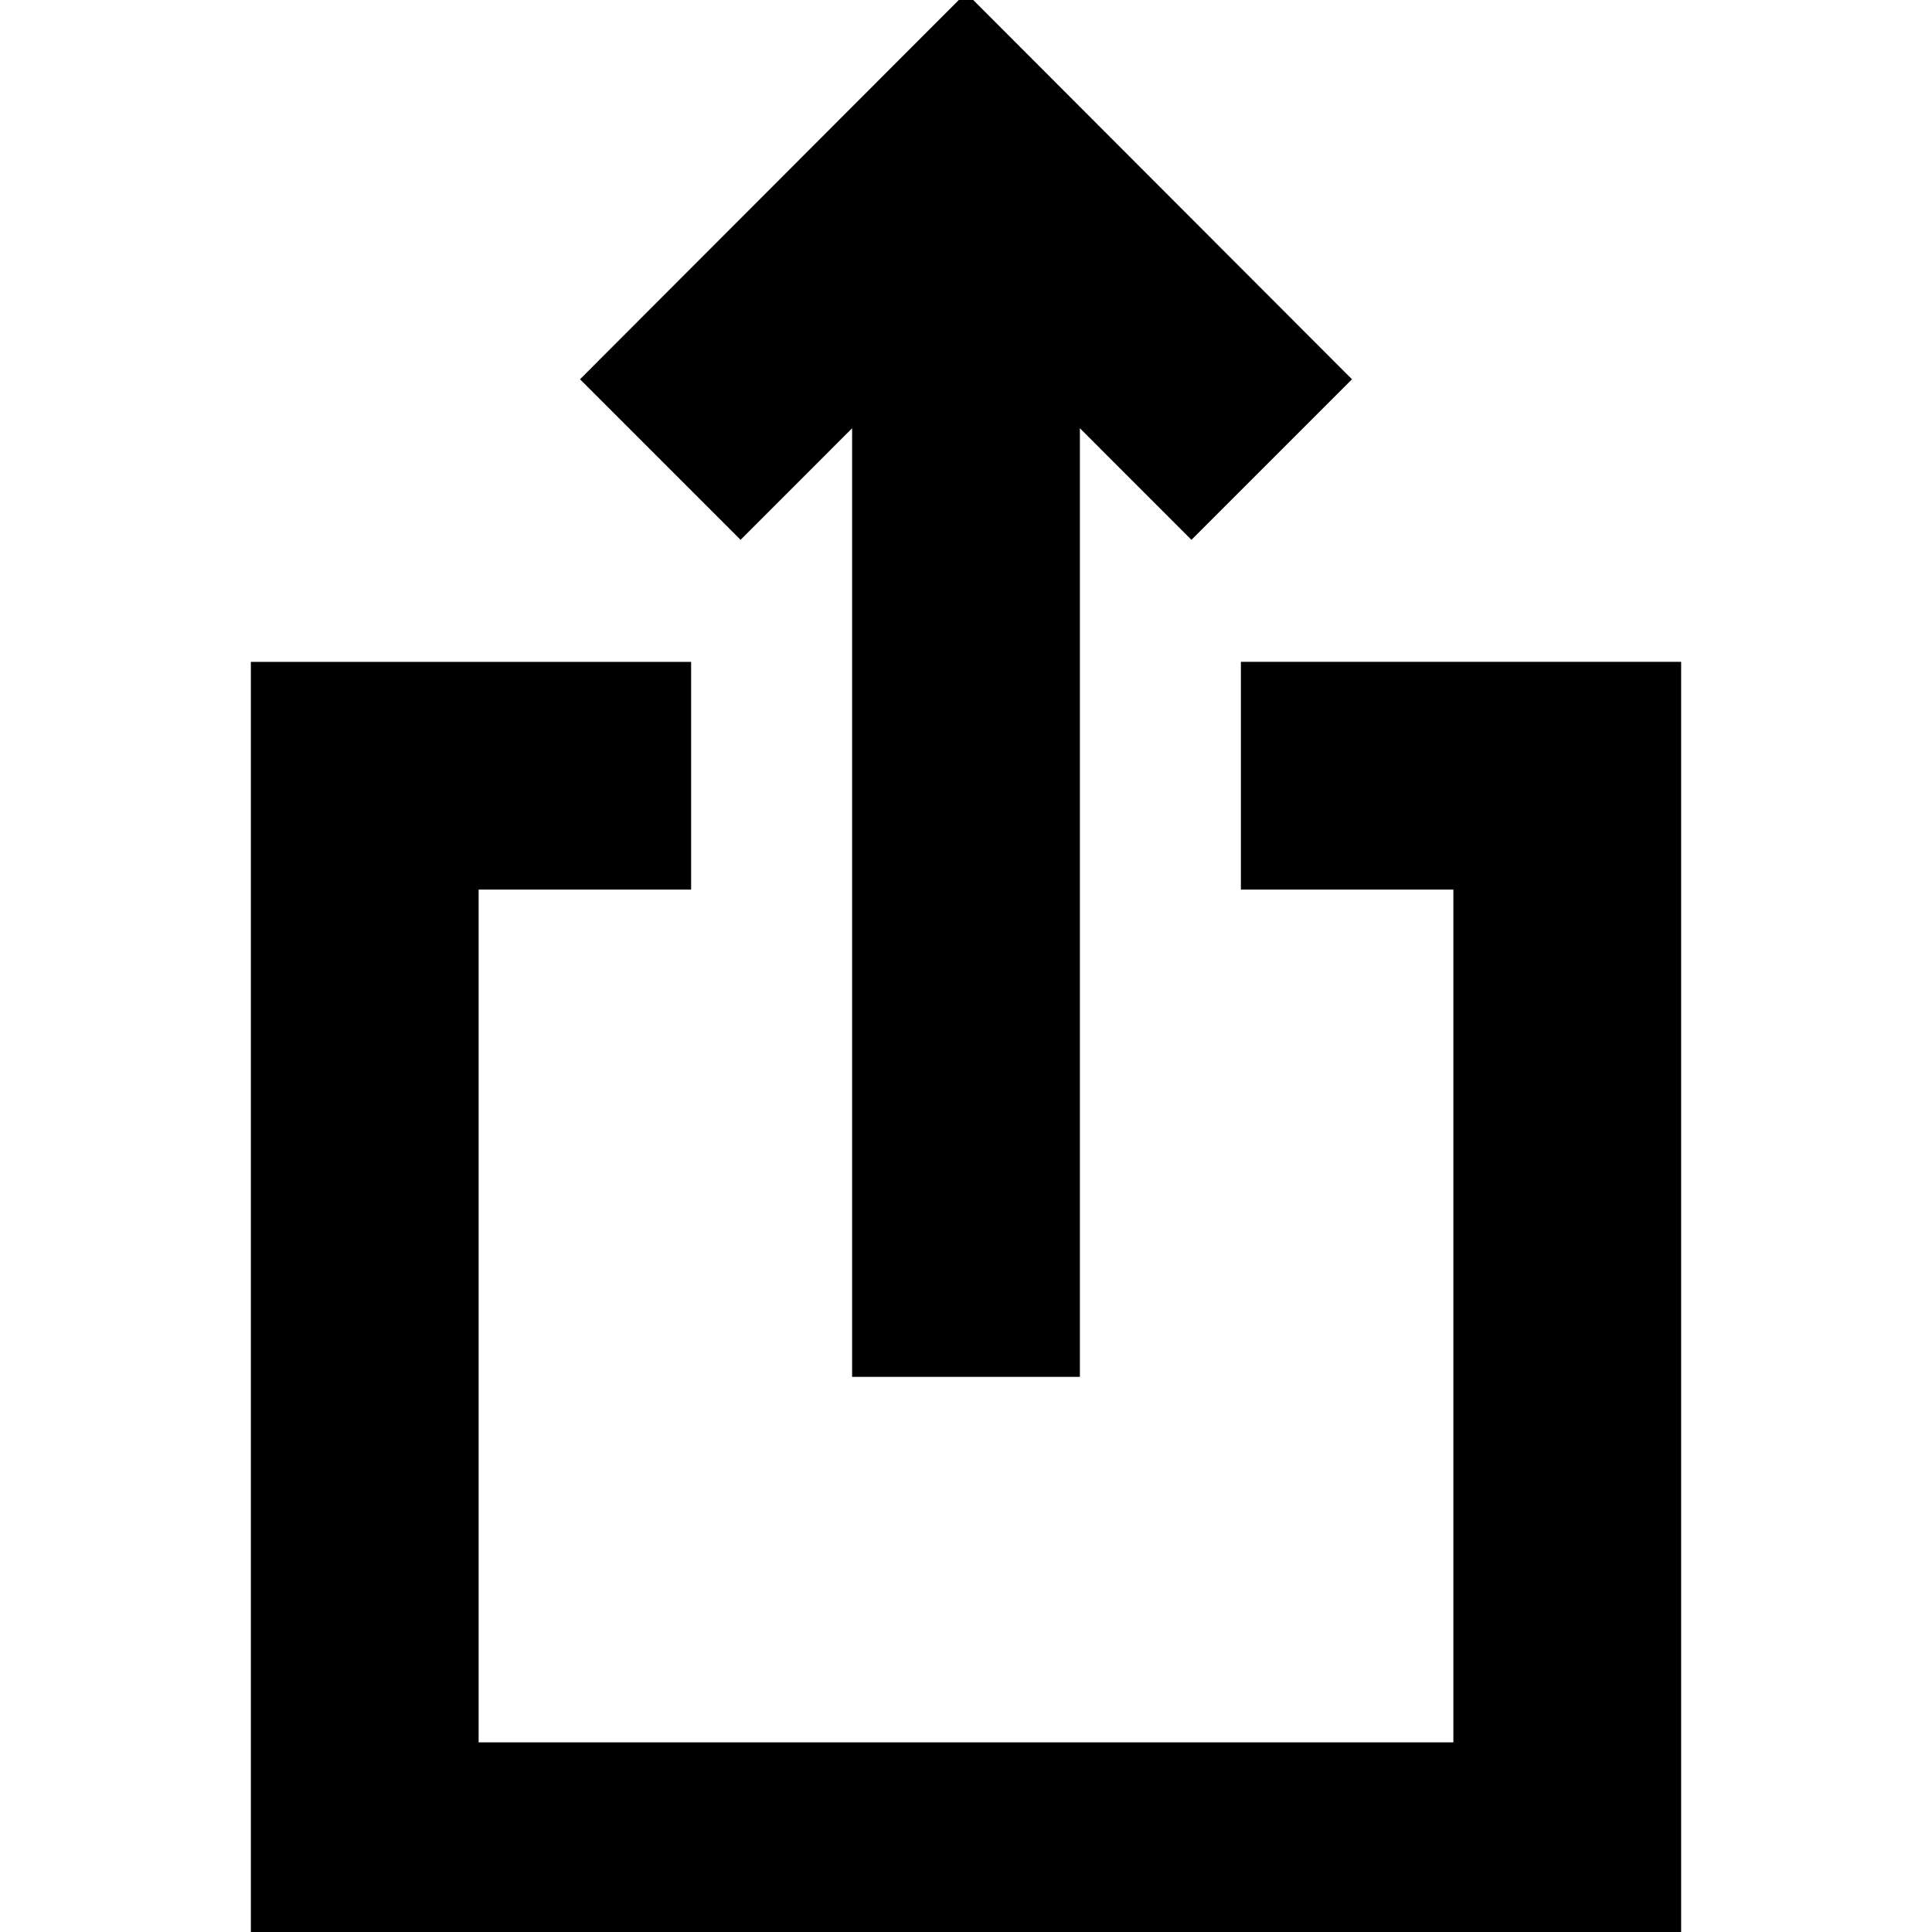 <svg xmlns="http://www.w3.org/2000/svg" height="24" viewBox="0 -960 960 960" width="24"><path d="M124.65 18.96v-650.09h218.76v113.17H237.83v423.74h484.34v-423.74H616.59v-113.17h218.76V18.96h-710.7Zm298.76-294.81V-747.2l-55.43 55.44-79.78-79.78L480-963.59l191.8 192.05-79.78 79.78-55.43-55.44v471.35H423.41Z"/></svg>